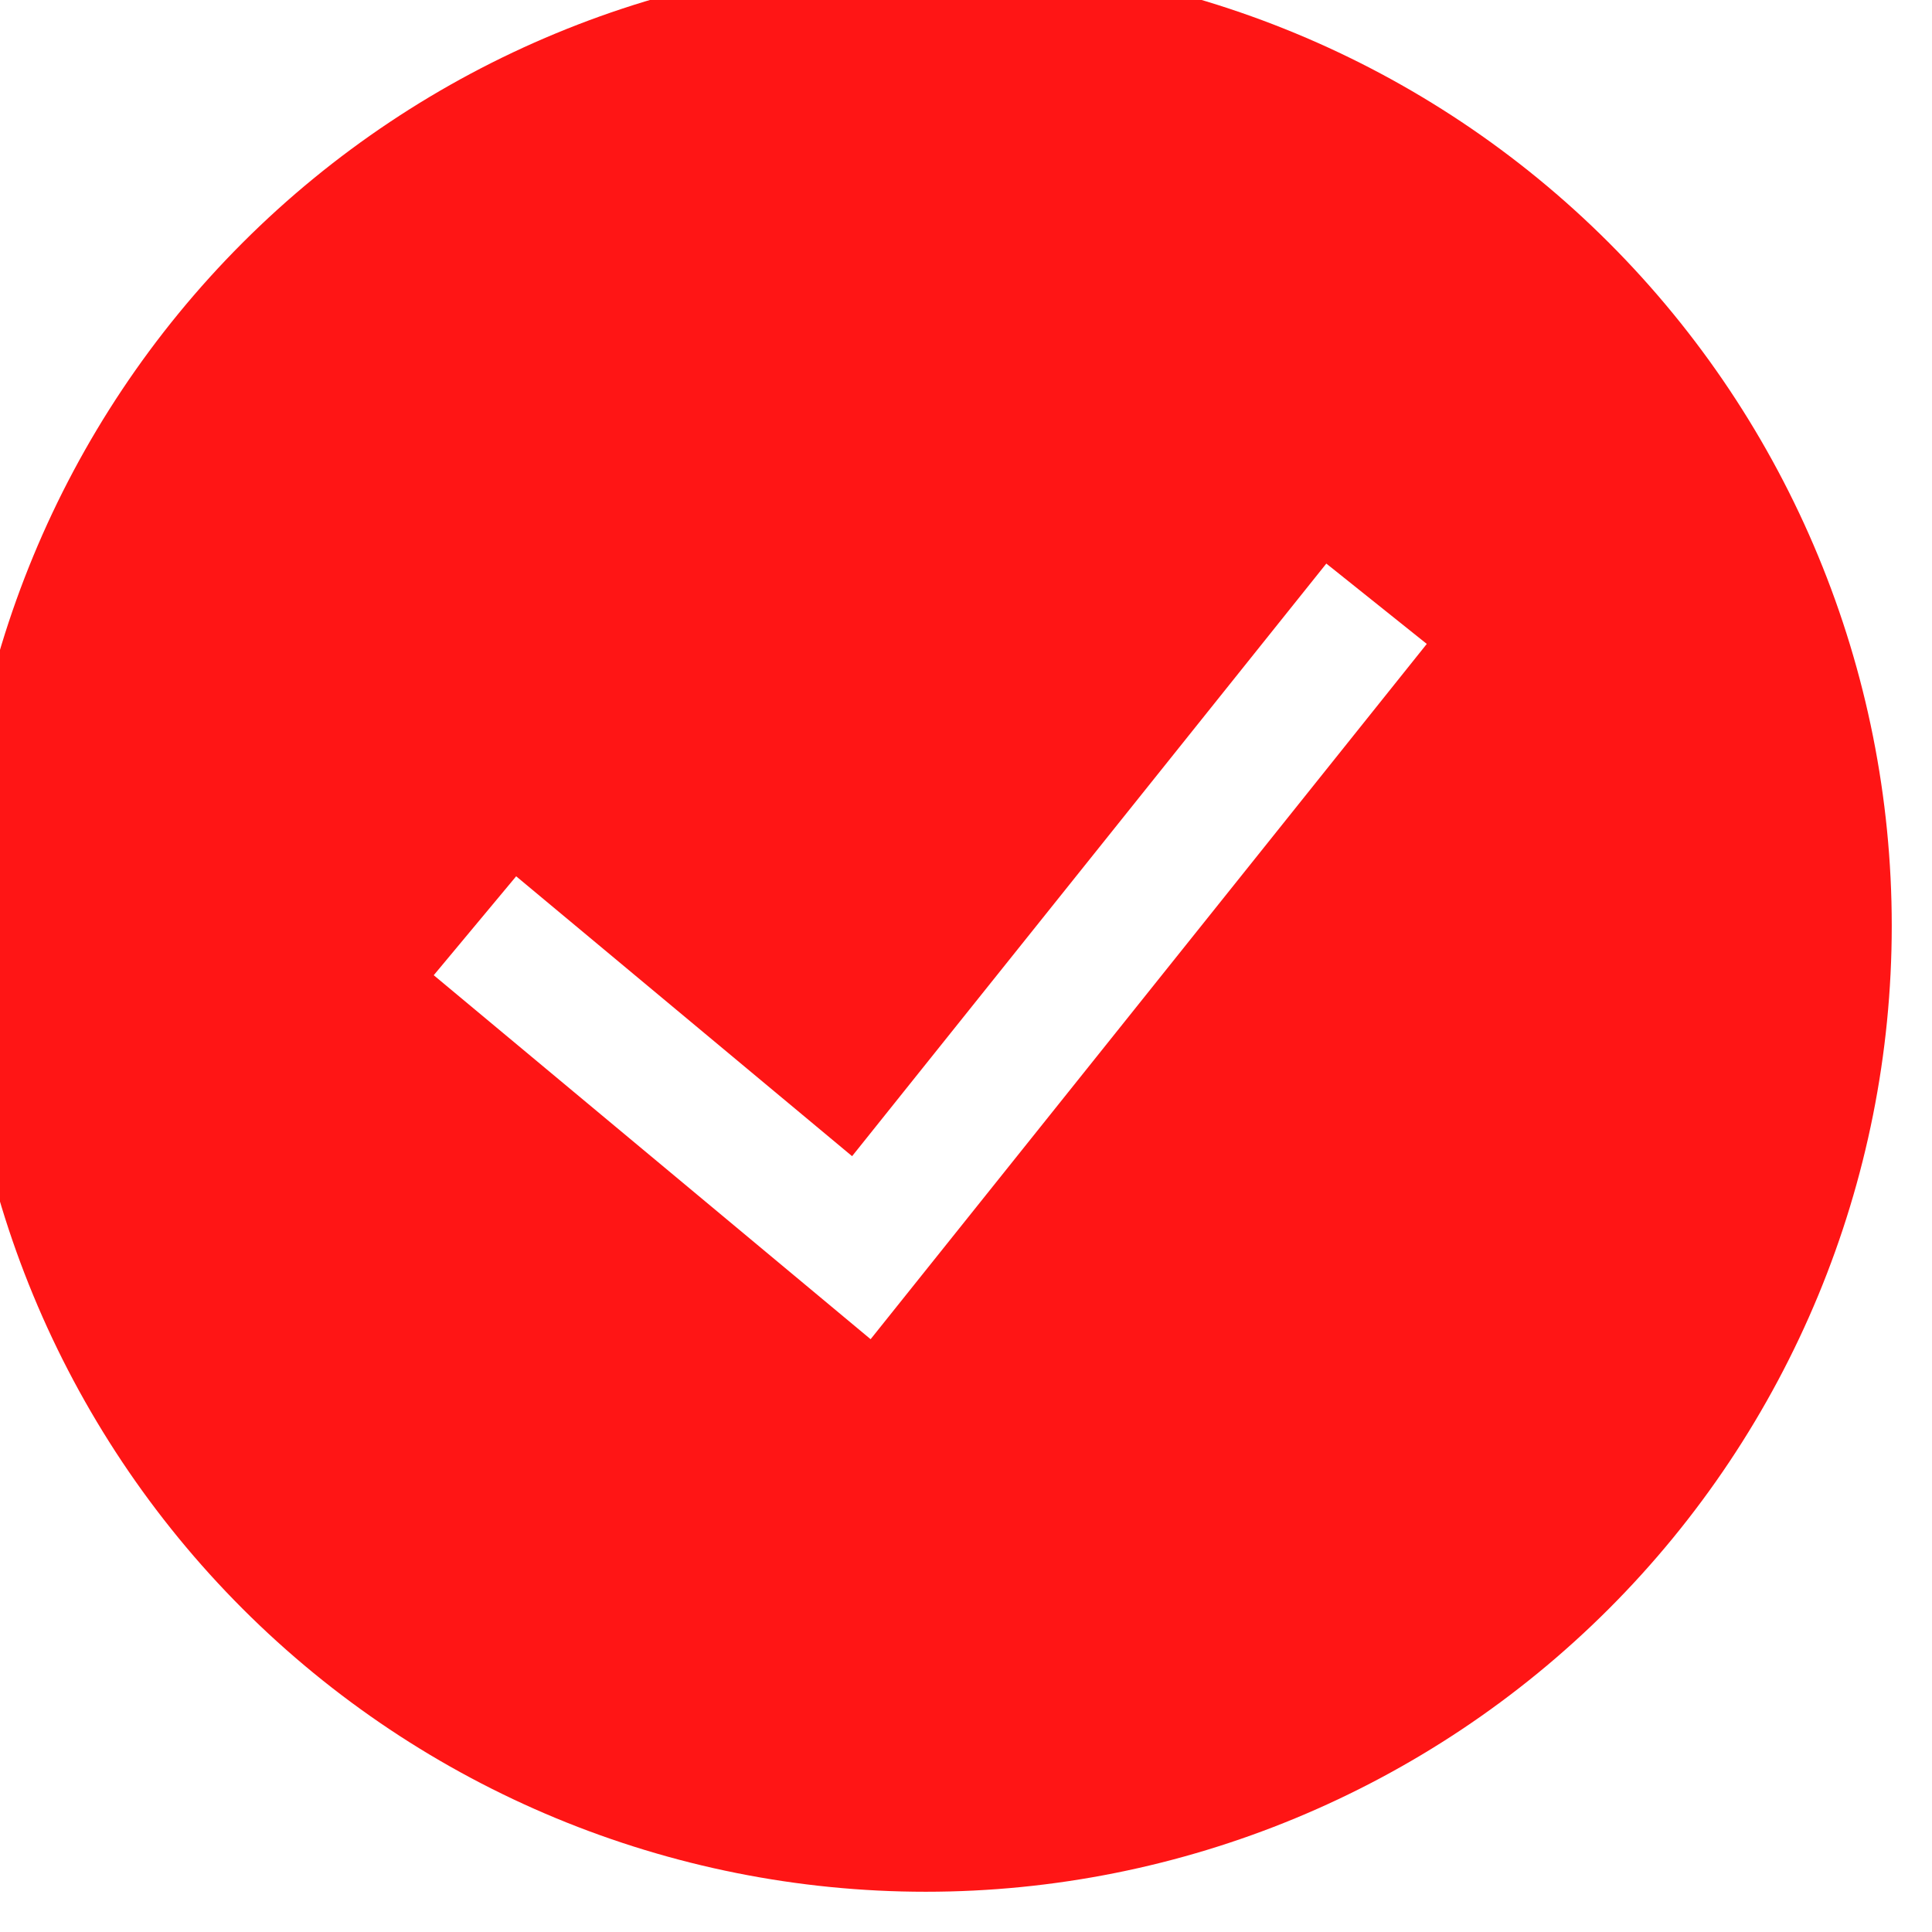 <svg width="48" height="48" viewBox="0 0 48 48" fill="none" xmlns="http://www.w3.org/2000/svg" xmlns:xlink="http://www.w3.org/1999/xlink">
<path d="M-1,23C-1,16.635 1.529,10.53 6.029,6.029C10.53,1.529 16.635,-1 23,-1C29.365,-1 35.47,1.529 39.971,6.029C44.471,10.53 47,16.635 47,23C47,29.365 44.471,35.47 39.971,39.971C35.47,44.471 29.365,47 23,47C16.635,47 10.53,44.471 6.029,39.971C1.529,35.47 -1,29.365 -1,23ZM21.63,33.272L35.448,15.998L32.952,14.002L21.17,28.725L12.824,21.771L10.776,24.229L21.63,33.272Z" clip-rule="evenodd" fill-rule="evenodd" fill="#FF1515"/>
</svg>
